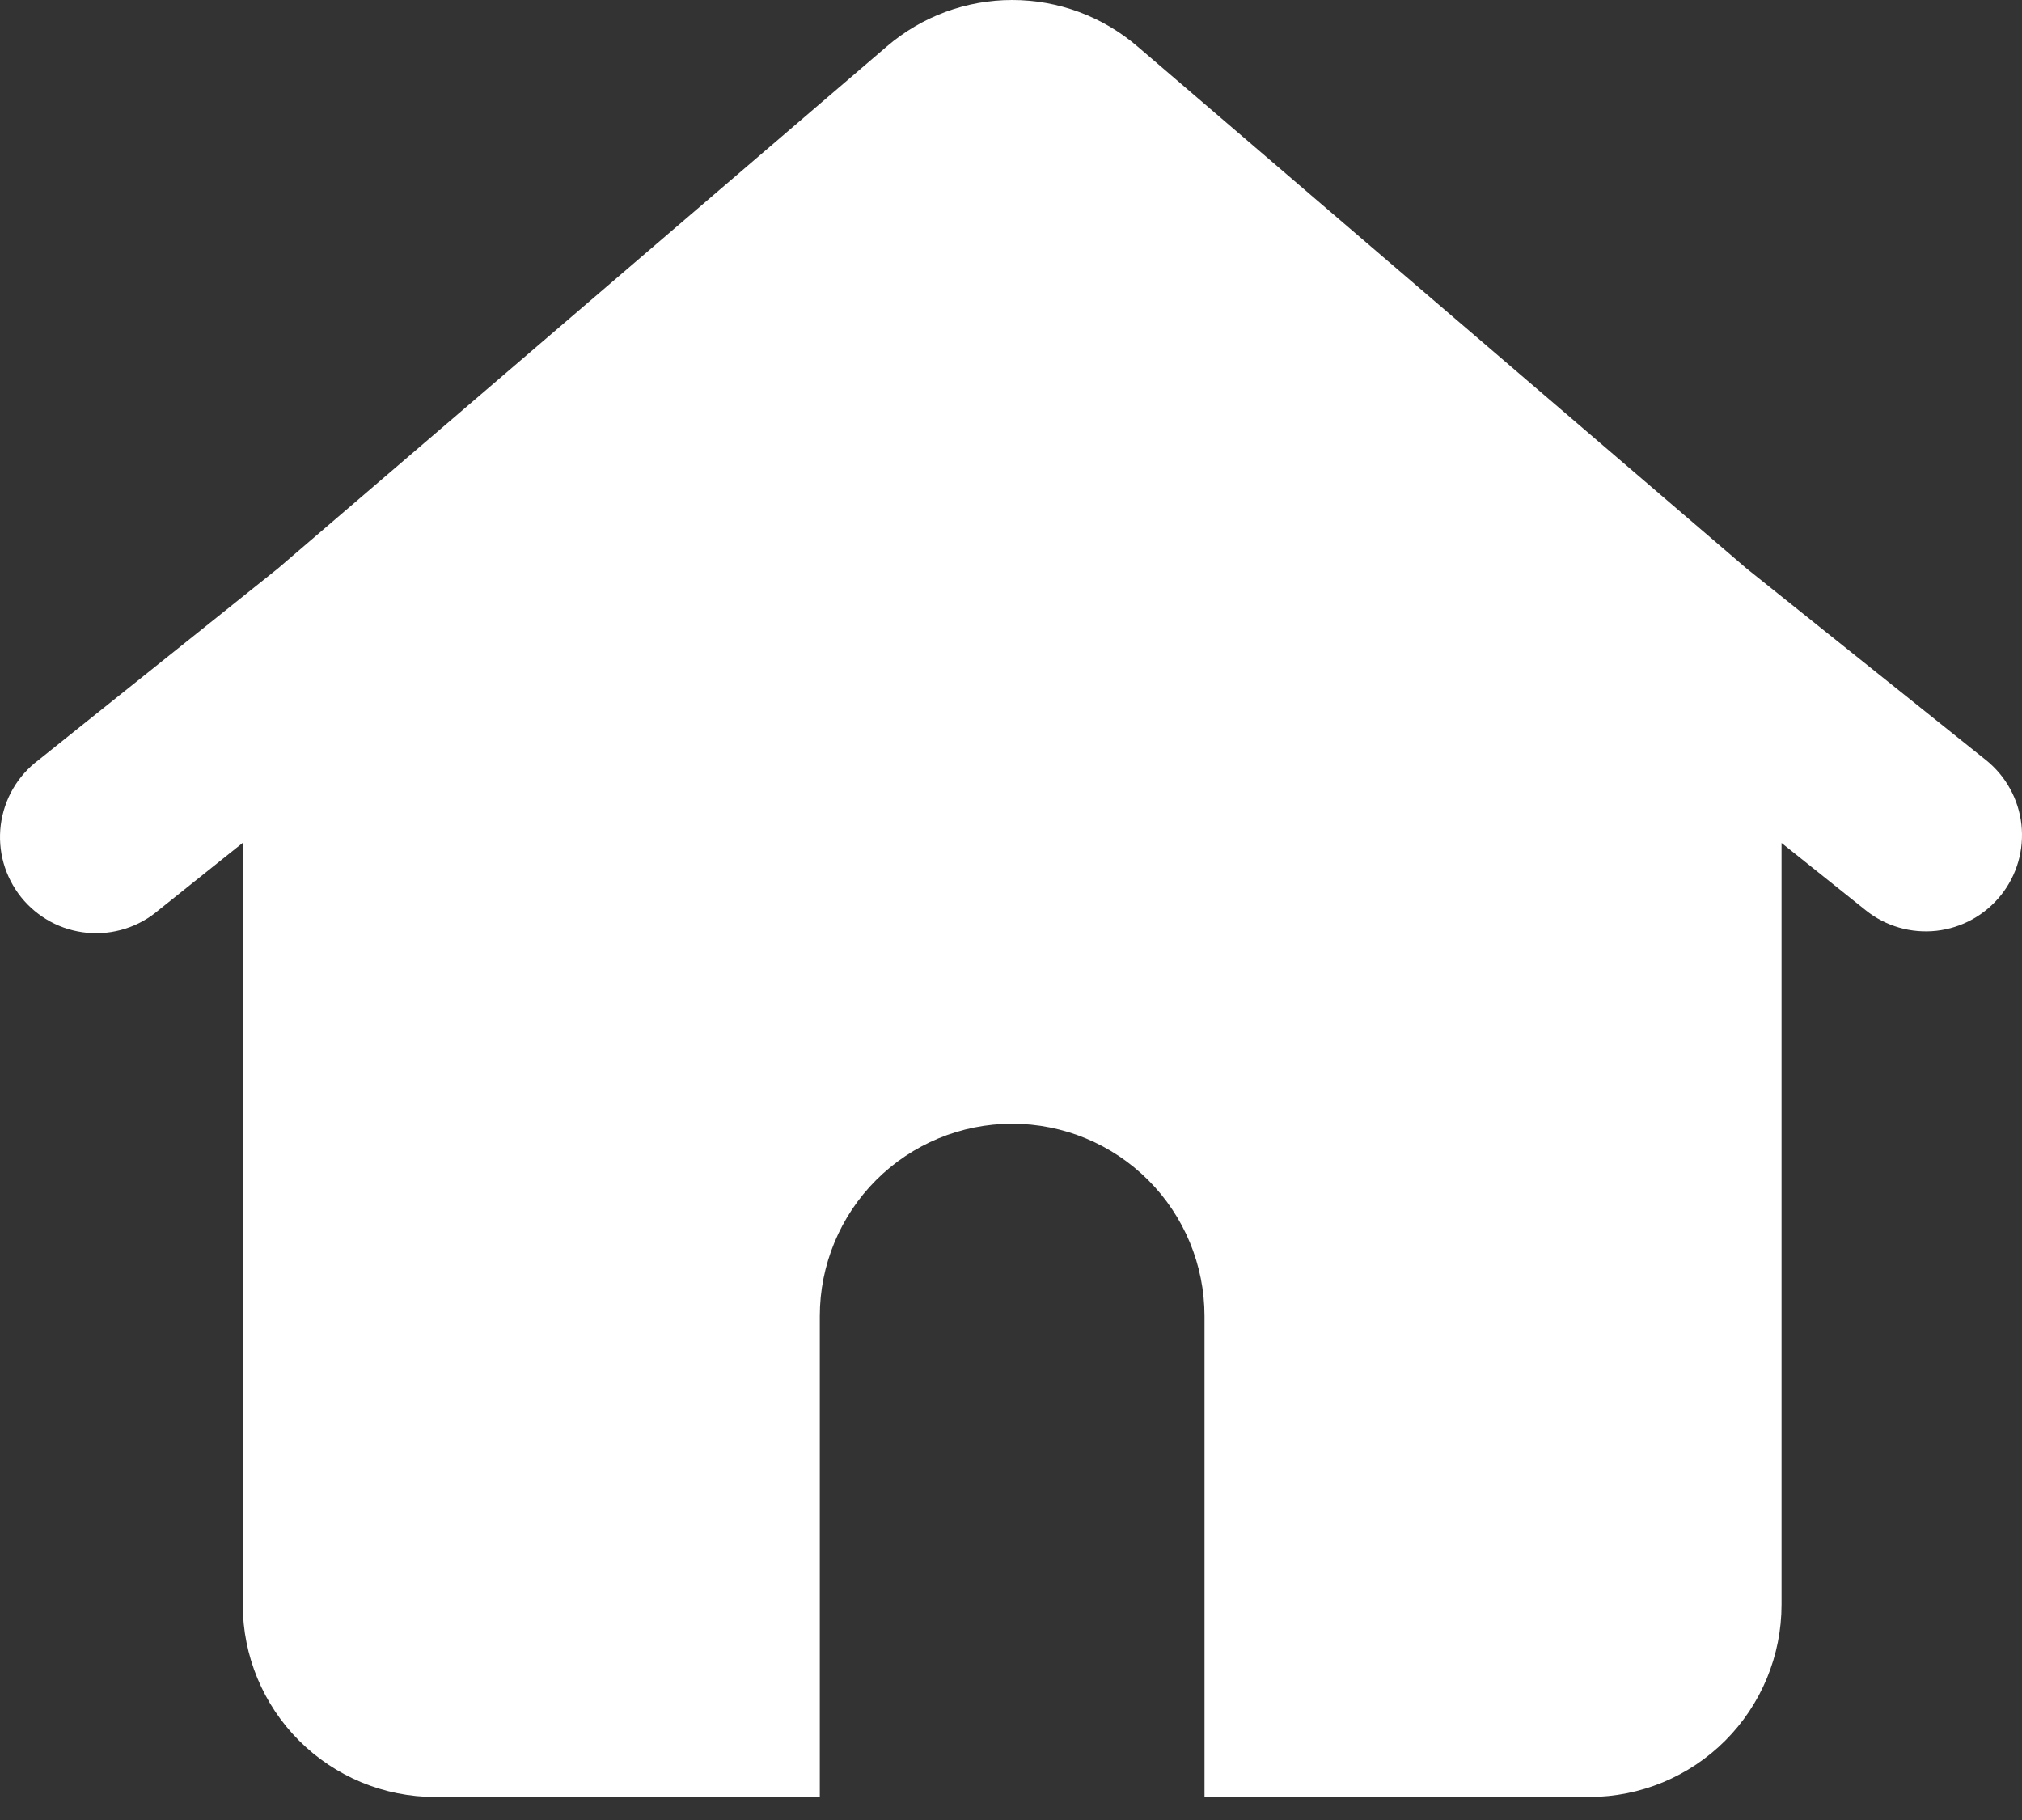 <svg width="50" height="45" viewBox="0 0 50 45" fill="none" xmlns="http://www.w3.org/2000/svg">
<rect x="0" y="0" width="50" height="45" fill="#333333" stroke="none"/>
<path fill-rule="evenodd" clip-rule="evenodd" d="M21.932 1.146C22.794 0.406 23.893 0 25.029 0C26.165 0 27.263 0.406 28.125 1.146L43.193 14.059L49.108 18.792C49.351 18.987 49.554 19.228 49.705 19.502C49.856 19.776 49.951 20.076 49.986 20.387C50.02 20.697 49.993 21.012 49.906 21.312C49.819 21.612 49.674 21.892 49.478 22.136C49.283 22.379 49.042 22.582 48.768 22.733C48.495 22.884 48.194 22.979 47.883 23.014C47.573 23.048 47.259 23.021 46.959 22.934C46.659 22.847 46.379 22.702 46.135 22.506L44.054 20.842V39.675C44.054 40.936 43.553 42.146 42.661 43.038C41.769 43.93 40.559 44.431 39.298 44.431H29.785V32.54C29.785 31.279 29.284 30.069 28.392 29.177C27.5 28.285 26.29 27.784 25.029 27.784C23.767 27.784 22.557 28.285 21.665 29.177C20.773 30.069 20.272 31.279 20.272 32.54V44.431H10.76C9.498 44.431 8.288 43.93 7.396 43.038C6.504 42.146 6.003 40.936 6.003 39.675V20.839L3.922 22.504C3.68 22.711 3.399 22.867 3.095 22.963C2.791 23.059 2.471 23.093 2.154 23.063C1.837 23.033 1.529 22.94 1.249 22.789C0.969 22.637 0.721 22.431 0.522 22.183C0.323 21.934 0.176 21.648 0.089 21.341C0.003 21.035 -0.021 20.714 0.019 20.398C0.059 20.082 0.162 19.777 0.321 19.502C0.481 19.226 0.695 18.986 0.95 18.794L6.864 14.062L21.932 1.146Z" fill="white"/>
</svg>
